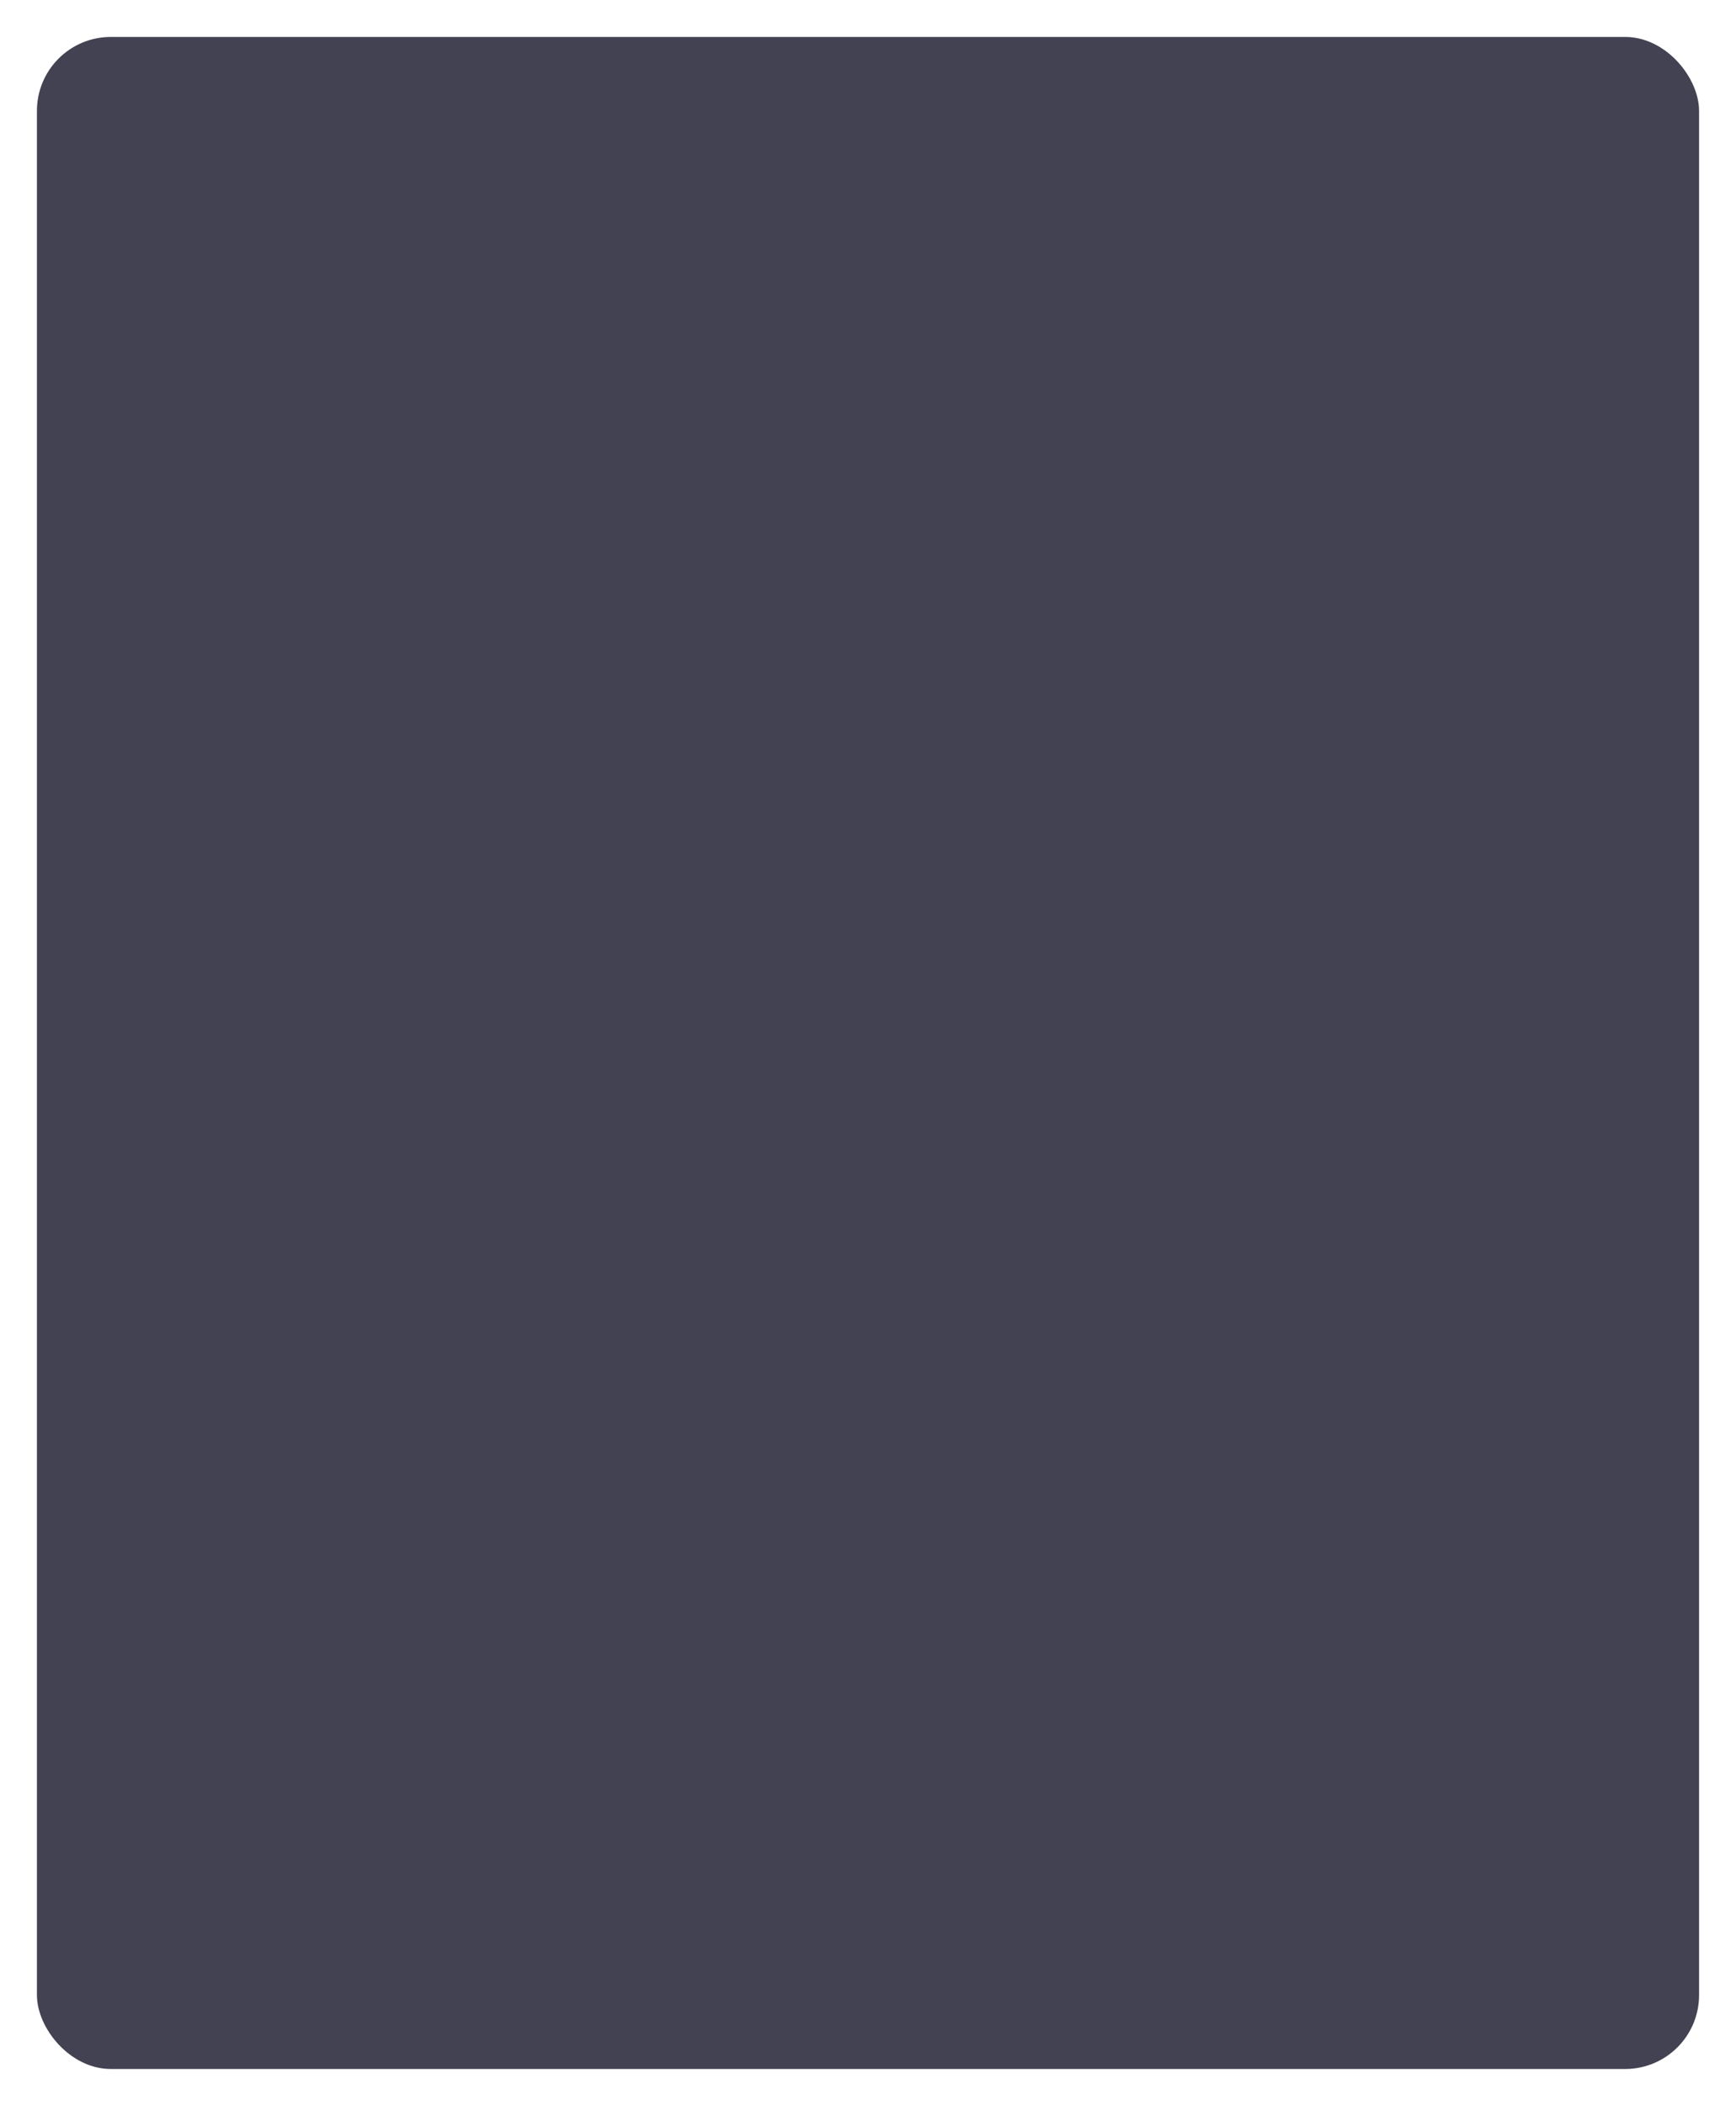 <?xml version="1.0" encoding="UTF-8" standalone="no"?><svg width='376' height='456' viewBox='0 0 376 456' fill='none' xmlns='http://www.w3.org/2000/svg'>
<g filter='url(#filter0_dd_97_6175)'>
<rect x='8' y='6' width='360' height='440' rx='16' fill='#424252'/>
</g>
<defs>
<filter id='filter0_dd_97_6175' x='0' y='0' width='376' height='456' filterUnits='userSpaceOnUse' color-interpolation-filters='sRGB'>
<feFlood flood-opacity='0' result='BackgroundImageFix'/>
<feColorMatrix in='SourceAlpha' type='matrix' values='0 0 0 0 0 0 0 0 0 0 0 0 0 0 0 0 0 0 127 0' result='hardAlpha'/>
<feMorphology radius='2' operator='dilate' in='SourceAlpha' result='effect1_dropShadow_97_6175'/>
<feOffset dy='2'/>
<feGaussianBlur stdDeviation='3'/>
<feColorMatrix type='matrix' values='0 0 0 0 0 0 0 0 0 0 0 0 0 0 0 0 0 0 0.15 0'/>
<feBlend mode='normal' in2='BackgroundImageFix' result='effect1_dropShadow_97_6175'/>
<feColorMatrix in='SourceAlpha' type='matrix' values='0 0 0 0 0 0 0 0 0 0 0 0 0 0 0 0 0 0 127 0' result='hardAlpha'/>
<feOffset/>
<feGaussianBlur stdDeviation='1'/>
<feColorMatrix type='matrix' values='0 0 0 0 0 0 0 0 0 0 0 0 0 0 0 0 0 0 0.3 0'/>
<feBlend mode='normal' in2='effect1_dropShadow_97_6175' result='effect2_dropShadow_97_6175'/>
<feBlend mode='normal' in='SourceGraphic' in2='effect2_dropShadow_97_6175' result='shape'/>
</filter>
</defs>
</svg>
